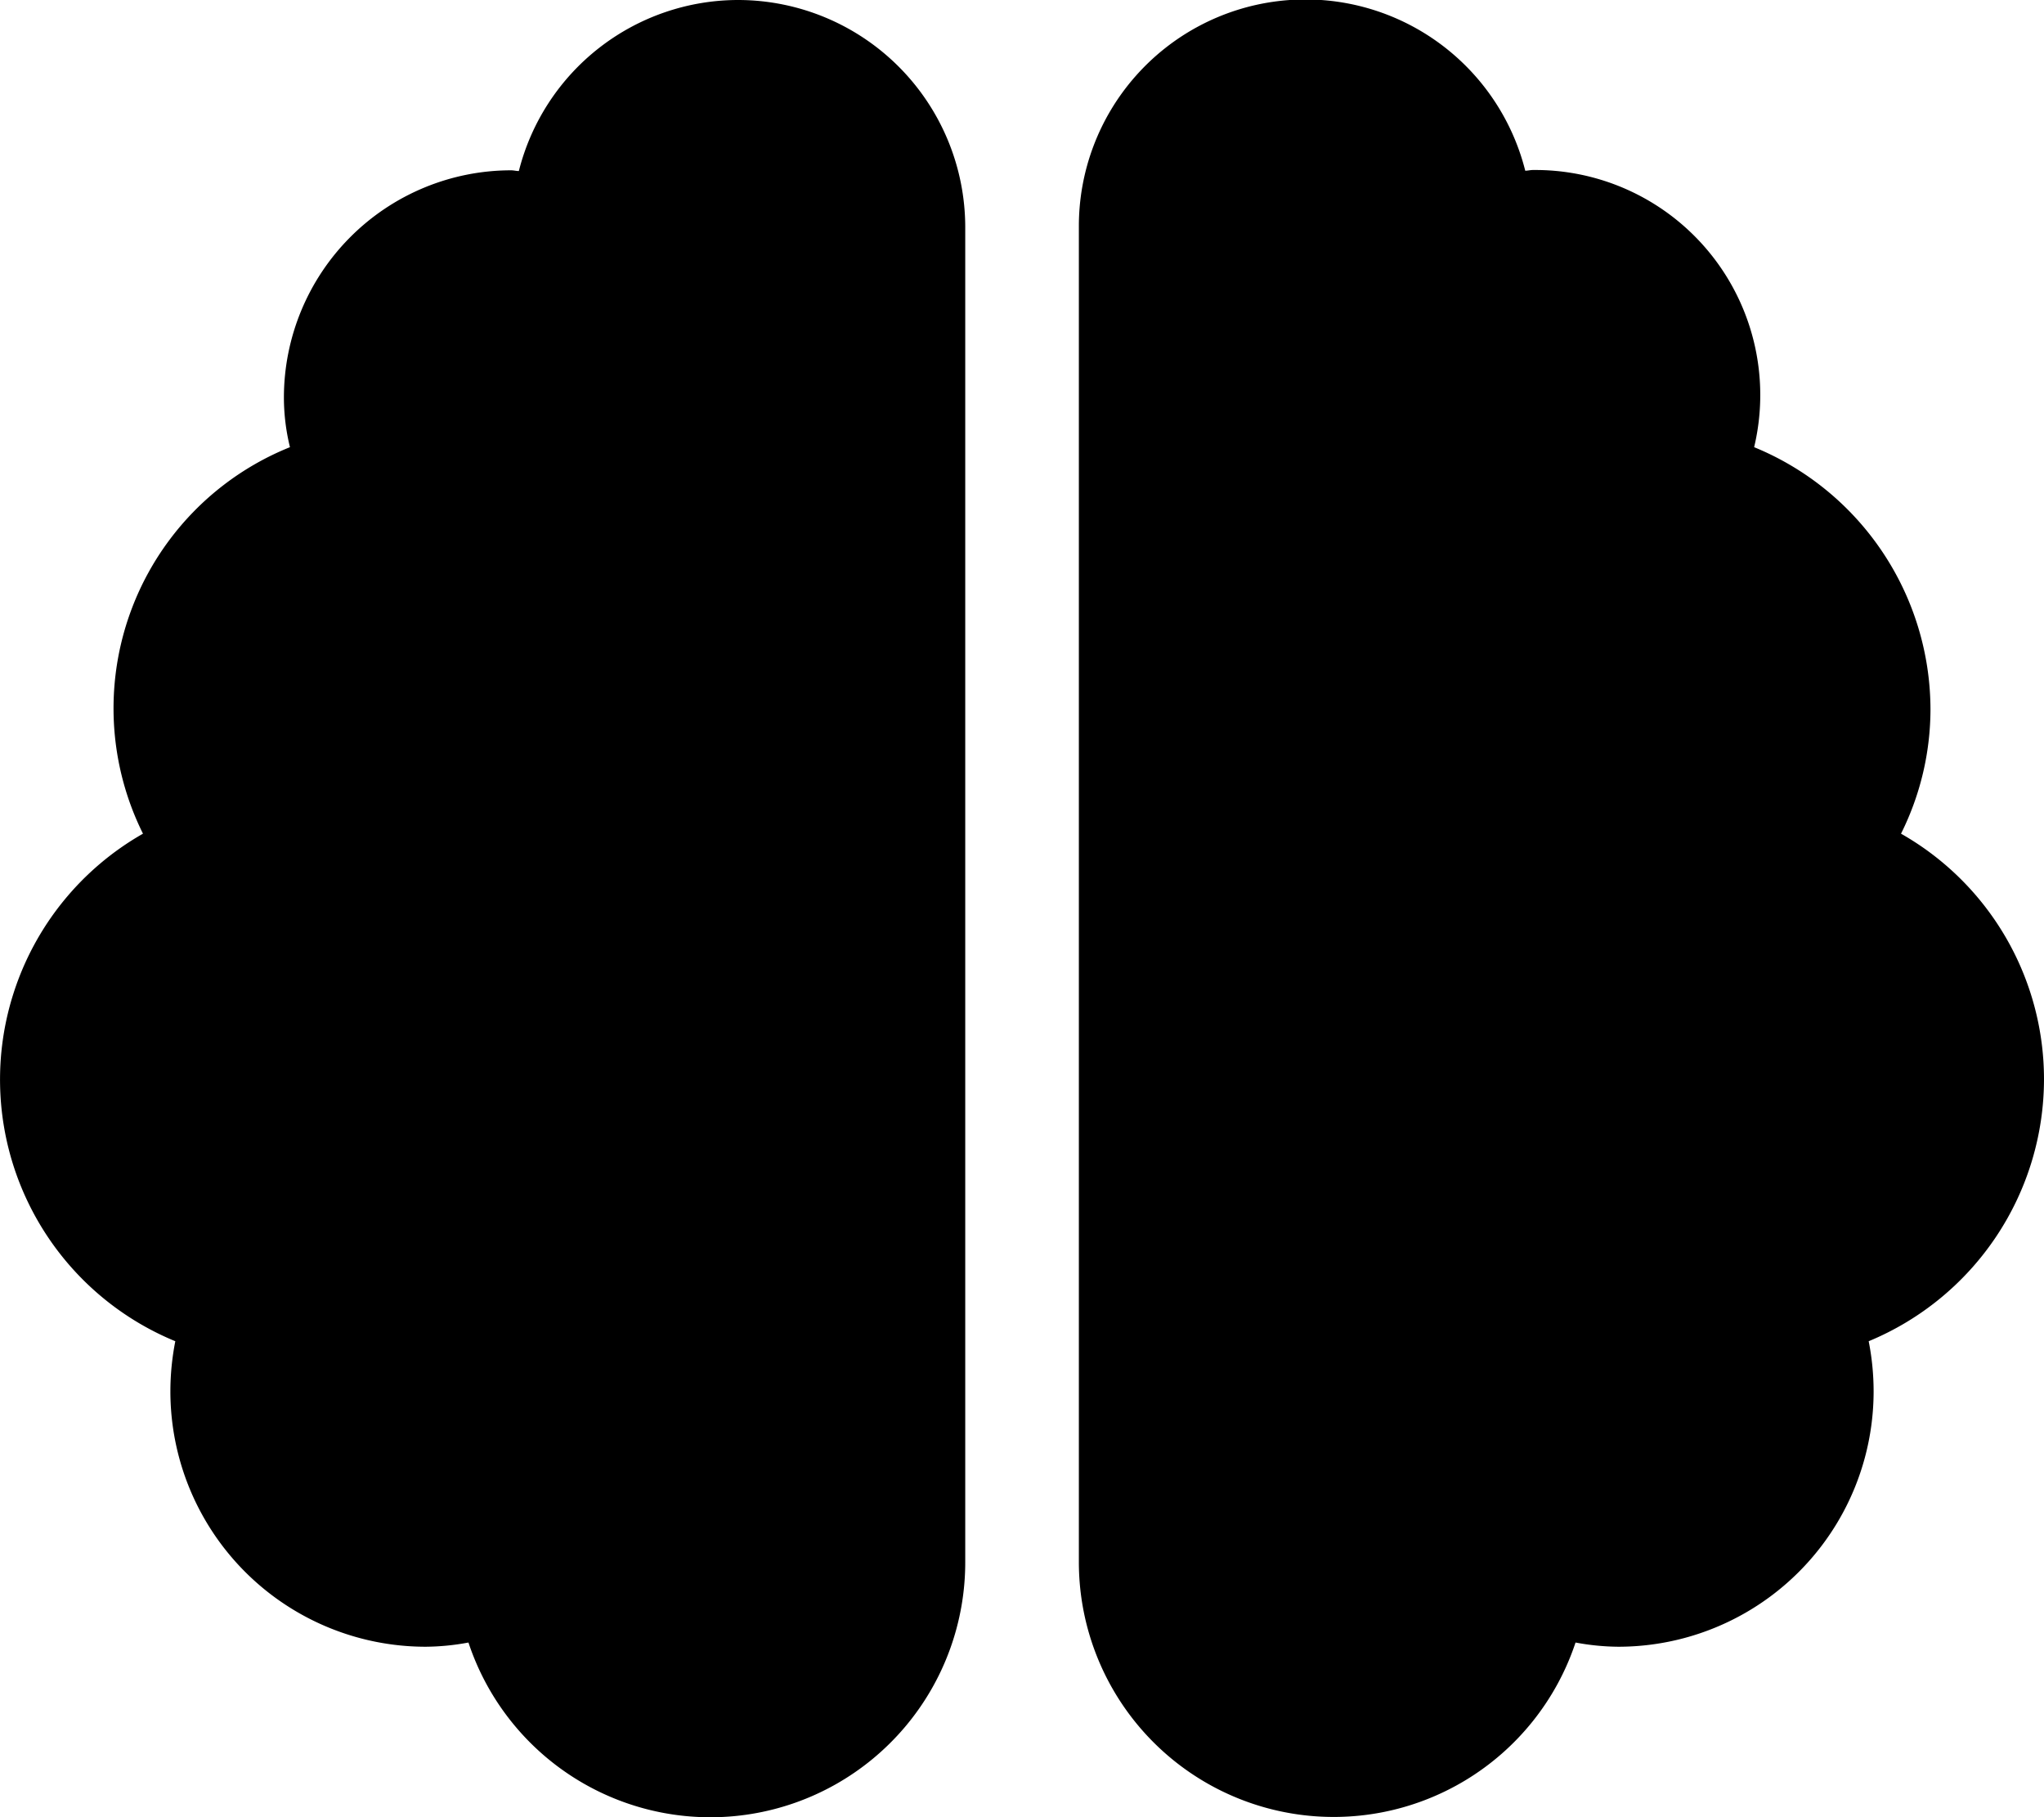 <svg xmlns="http://www.w3.org/2000/svg" width="19.914" height="17.701" viewBox="0 0 19.914 17.701"><path d="M7.191,0A2.206,2.206,0,0,0,5.055,1.666c-.028,0-.048-.007-.076-.007A2.215,2.215,0,0,0,2.766,3.872a2.039,2.039,0,0,0,.059.484A2.742,2.742,0,0,0,1.393,8.121a2.756,2.756,0,0,0,.315,4.944,2.534,2.534,0,0,0-.048.487,2.488,2.488,0,0,0,2.489,2.489A2.344,2.344,0,0,0,4.564,16a2.483,2.483,0,0,0,4.84-.788v-13A2.215,2.215,0,0,0,7.191,0ZM19.914,10.51a2.751,2.751,0,0,0-1.393-2.389,2.721,2.721,0,0,0,.287-1.207,2.766,2.766,0,0,0-1.718-2.558,2.192,2.192,0,0,0-2.154-2.7c-.028,0-.052.007-.076.007a2.208,2.208,0,0,0-4.349.546v13A2.483,2.483,0,0,0,15.35,16a2.344,2.344,0,0,0,.415.041,2.488,2.488,0,0,0,2.489-2.489,2.533,2.533,0,0,0-.048-.487A2.766,2.766,0,0,0,19.914,10.51Z"/></svg>